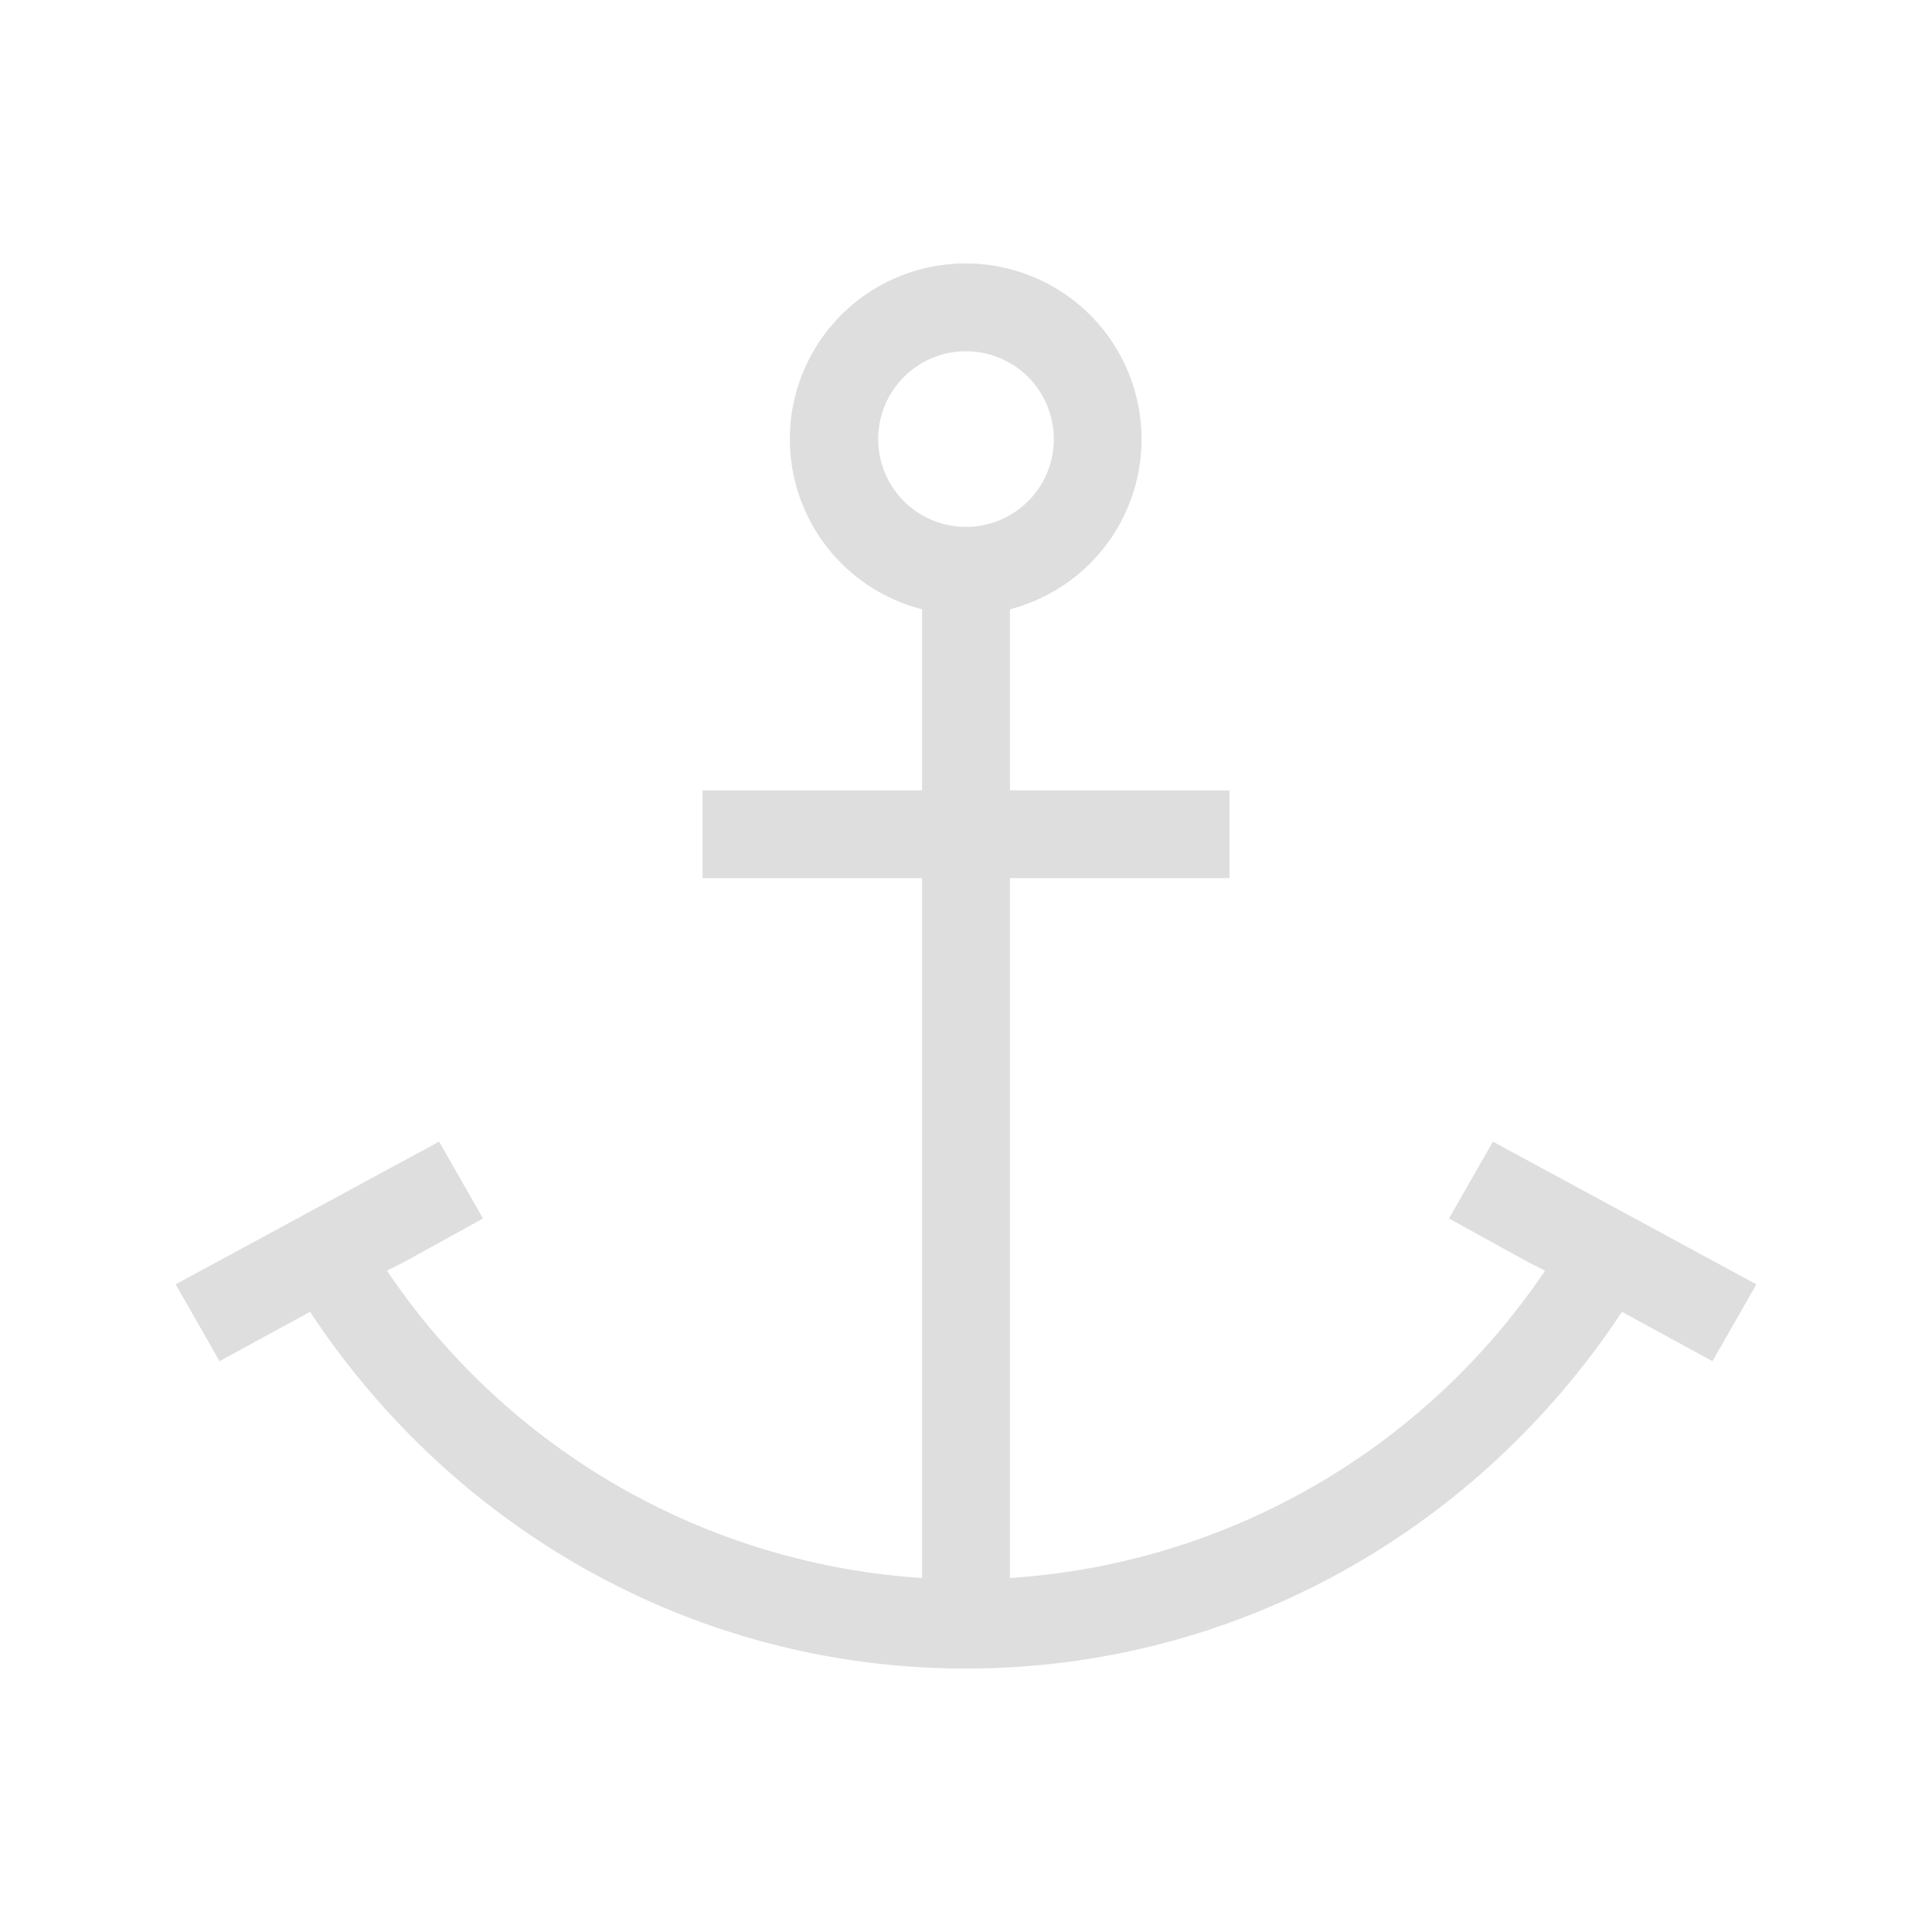 <?xml version='1.0' encoding='ASCII'?>
<svg xmlns="http://www.w3.org/2000/svg" viewBox="0 0 22 22">
<defs><style id="current-color-scheme" type="text/css">.ColorScheme-Contrast{color:#dedede; fill:currentColor;}</style></defs><path d="M12 4a2 2 0 0 0-.5 3.938V10H9v1h2.5v7.969a7.97 7.97 0 0 1-6.094-3.5l.188-.094.906-.5L6 14l-3 1.625.5.875 1.031-.562C6.135 18.373 8.867 20 12 20s5.864-1.627 7.469-4.062l1.031.562.5-.875L18 14l-.5.875.906.5.188.094a7.97 7.97 0 0 1-6.094 3.5V11H15v-1h-2.5V7.938A2.001 2.001 0 0 0 12 4m0 1a1 1 0 1 1 0 2 1 1 0 0 1 0-2" class="ColorScheme-Contrast" style="fill-opacity:1;stroke:none;fill:currentColor" transform="translate(-1 -1)" fill="currentColor"/>
</svg>
